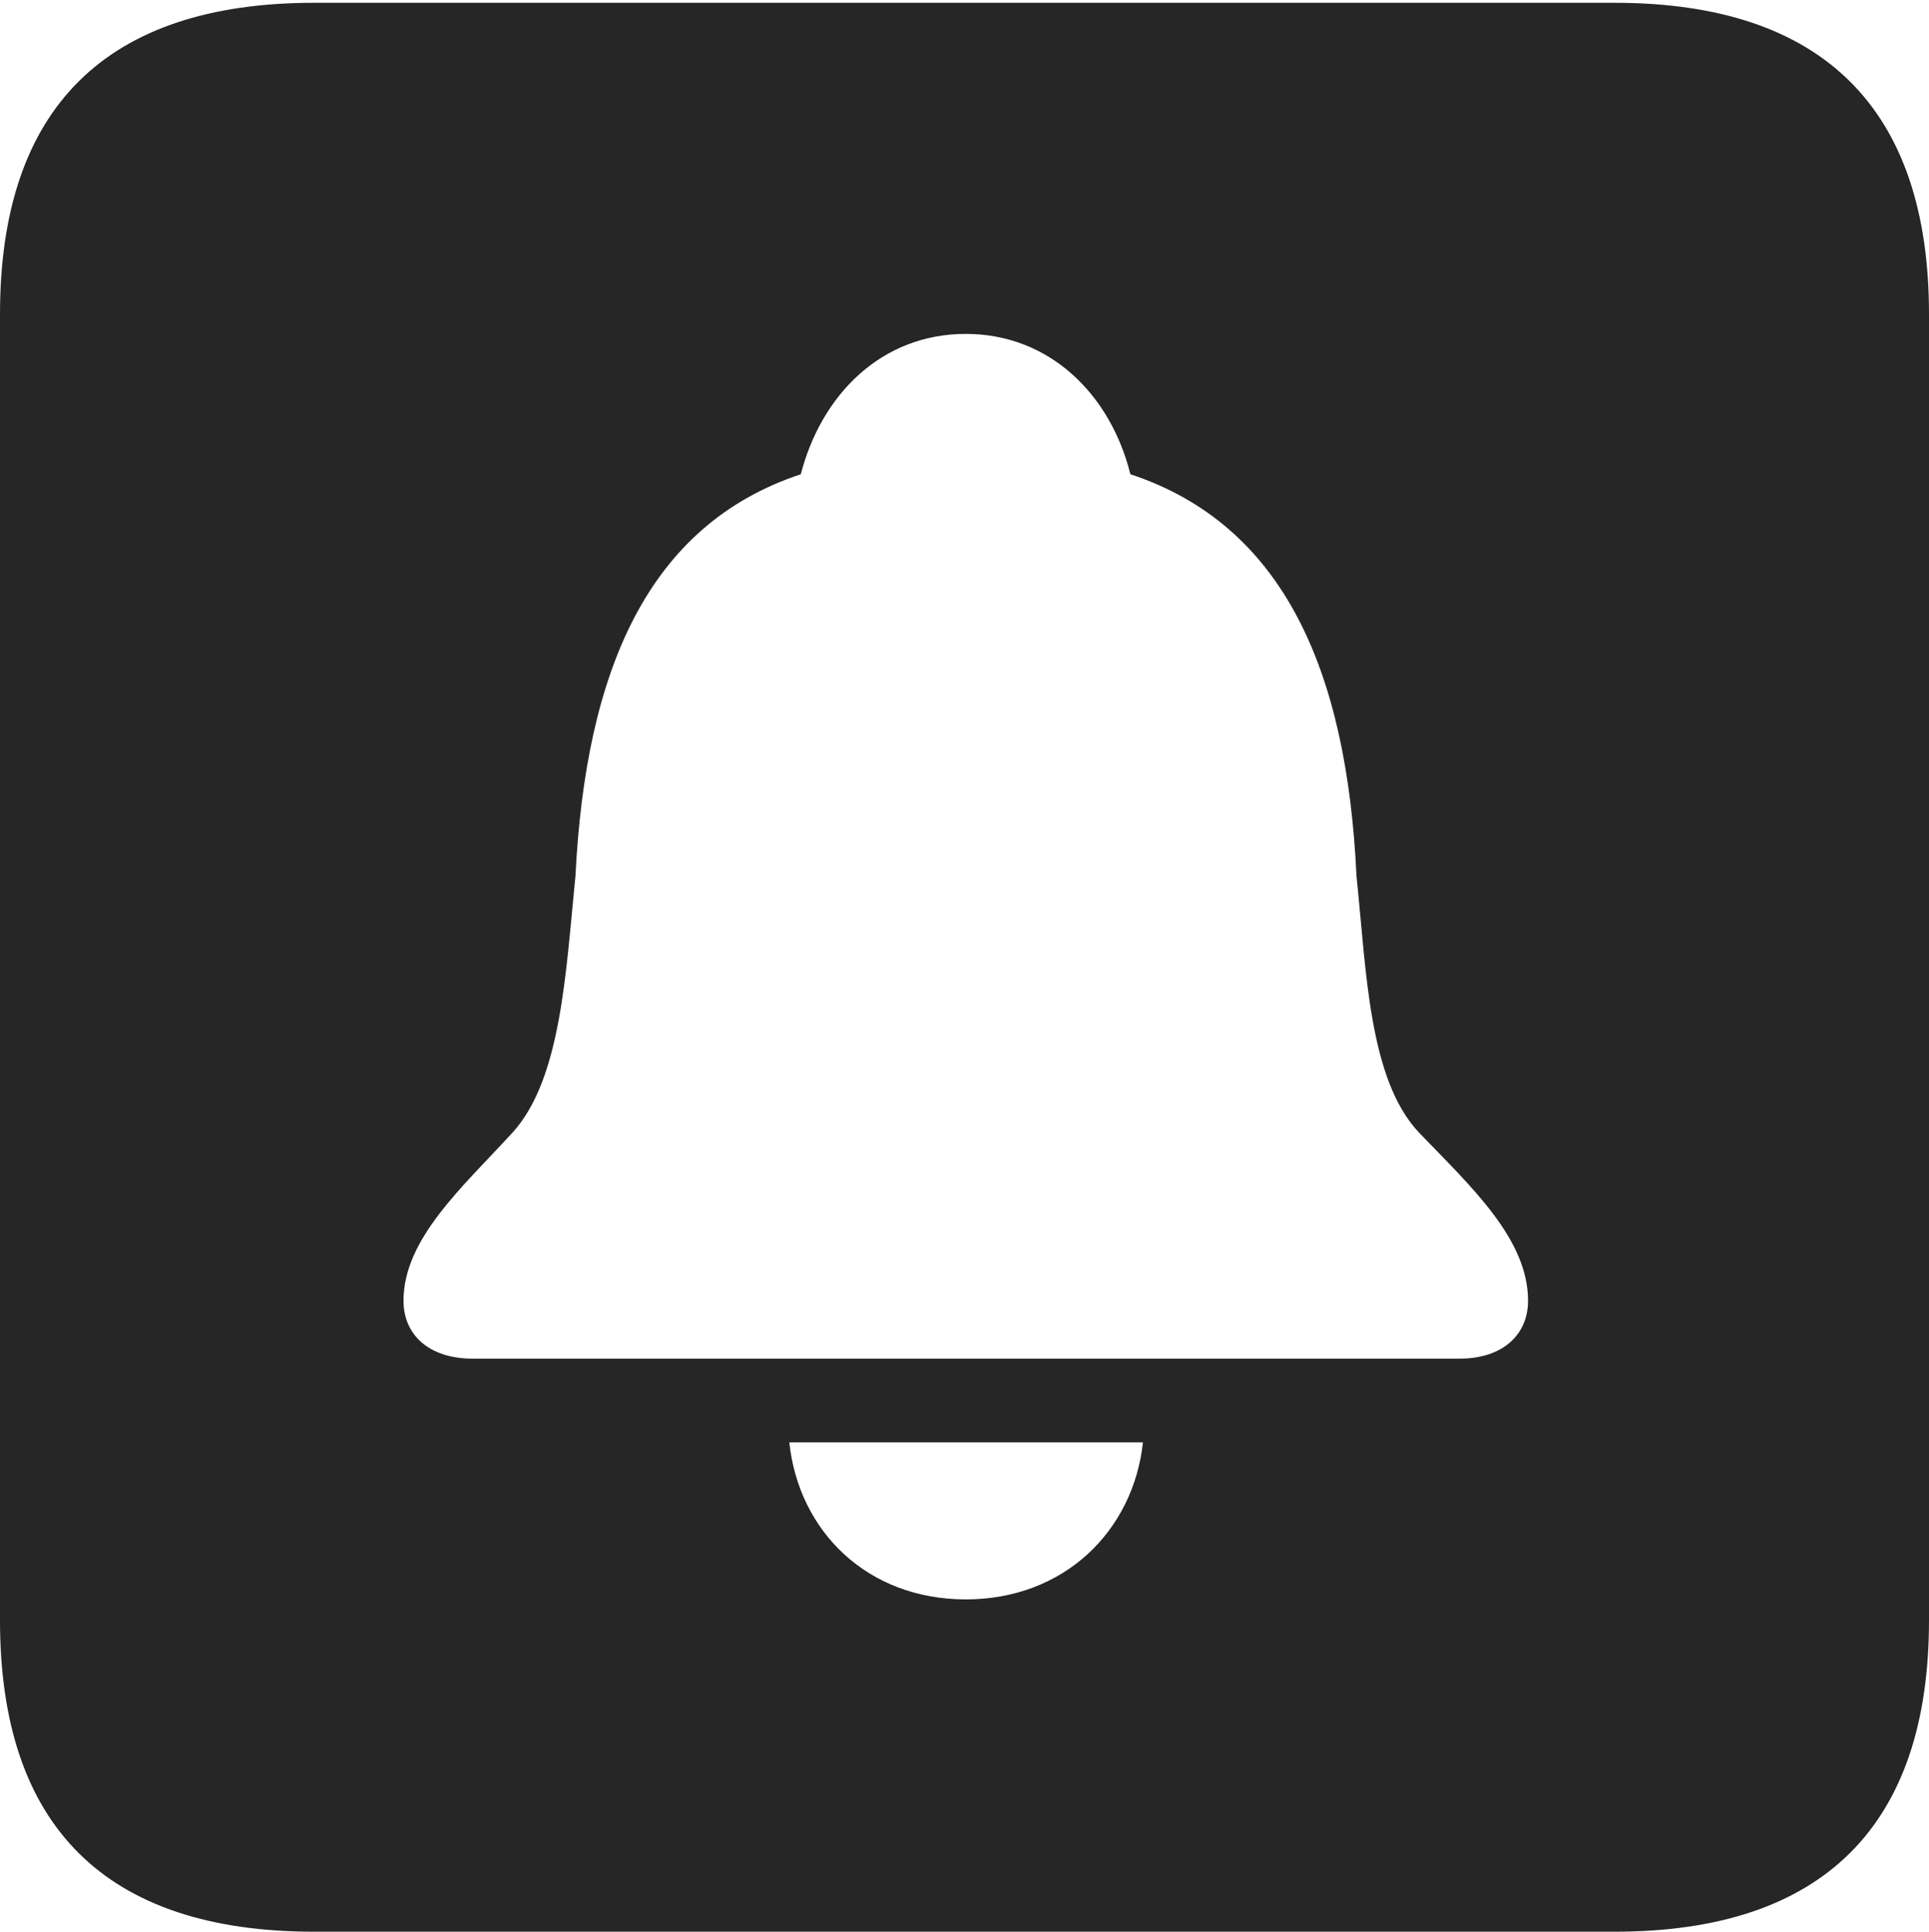 <?xml version="1.0" encoding="UTF-8"?>
<!--Generator: Apple Native CoreSVG 232.5-->
<!DOCTYPE svg
PUBLIC "-//W3C//DTD SVG 1.1//EN"
       "http://www.w3.org/Graphics/SVG/1.1/DTD/svg11.dtd">
<svg version="1.1" xmlns="http://www.w3.org/2000/svg" xmlns:xlink="http://www.w3.org/1999/xlink" width="88.409" height="88.537">
 <g>
  <rect height="88.537" opacity="0" width="88.409" x="0" y="0"/>
  <path d="M88.409 14.402L88.409 74.263C88.409 83.656 83.573 88.537 74.001 88.537L14.394 88.537C4.87 88.537 0 83.735 0 74.263L0 14.402C0 4.93 4.87 0.128 14.394 0.128L74.001 0.128C83.573 0.128 88.409 5.009 88.409 14.402ZM36.175 66.108C36.608 70.191 39.753 73.306 44.263 73.306C48.757 73.306 51.936 70.191 52.384 66.108ZM36.702 21.737C29.677 24.063 26.842 30.755 26.374 40.153C25.936 44.459 25.739 49.443 23.49 51.911C21.189 54.42 18.493 56.786 18.493 59.618C18.493 61.177 19.658 62.272 21.659 62.272L66.9 62.272C68.867 62.272 70.033 61.177 70.033 59.618C70.033 56.786 67.419 54.386 65.035 51.911C62.722 49.459 62.623 44.459 62.17 40.153C61.732 30.755 58.848 24.063 51.808 21.737C50.897 18.082 48.107 15.304 44.263 15.304C40.403 15.304 37.647 18.082 36.702 21.737Z" fill="#000000" fill-opacity="0.85"/>
 </g>
</svg>
